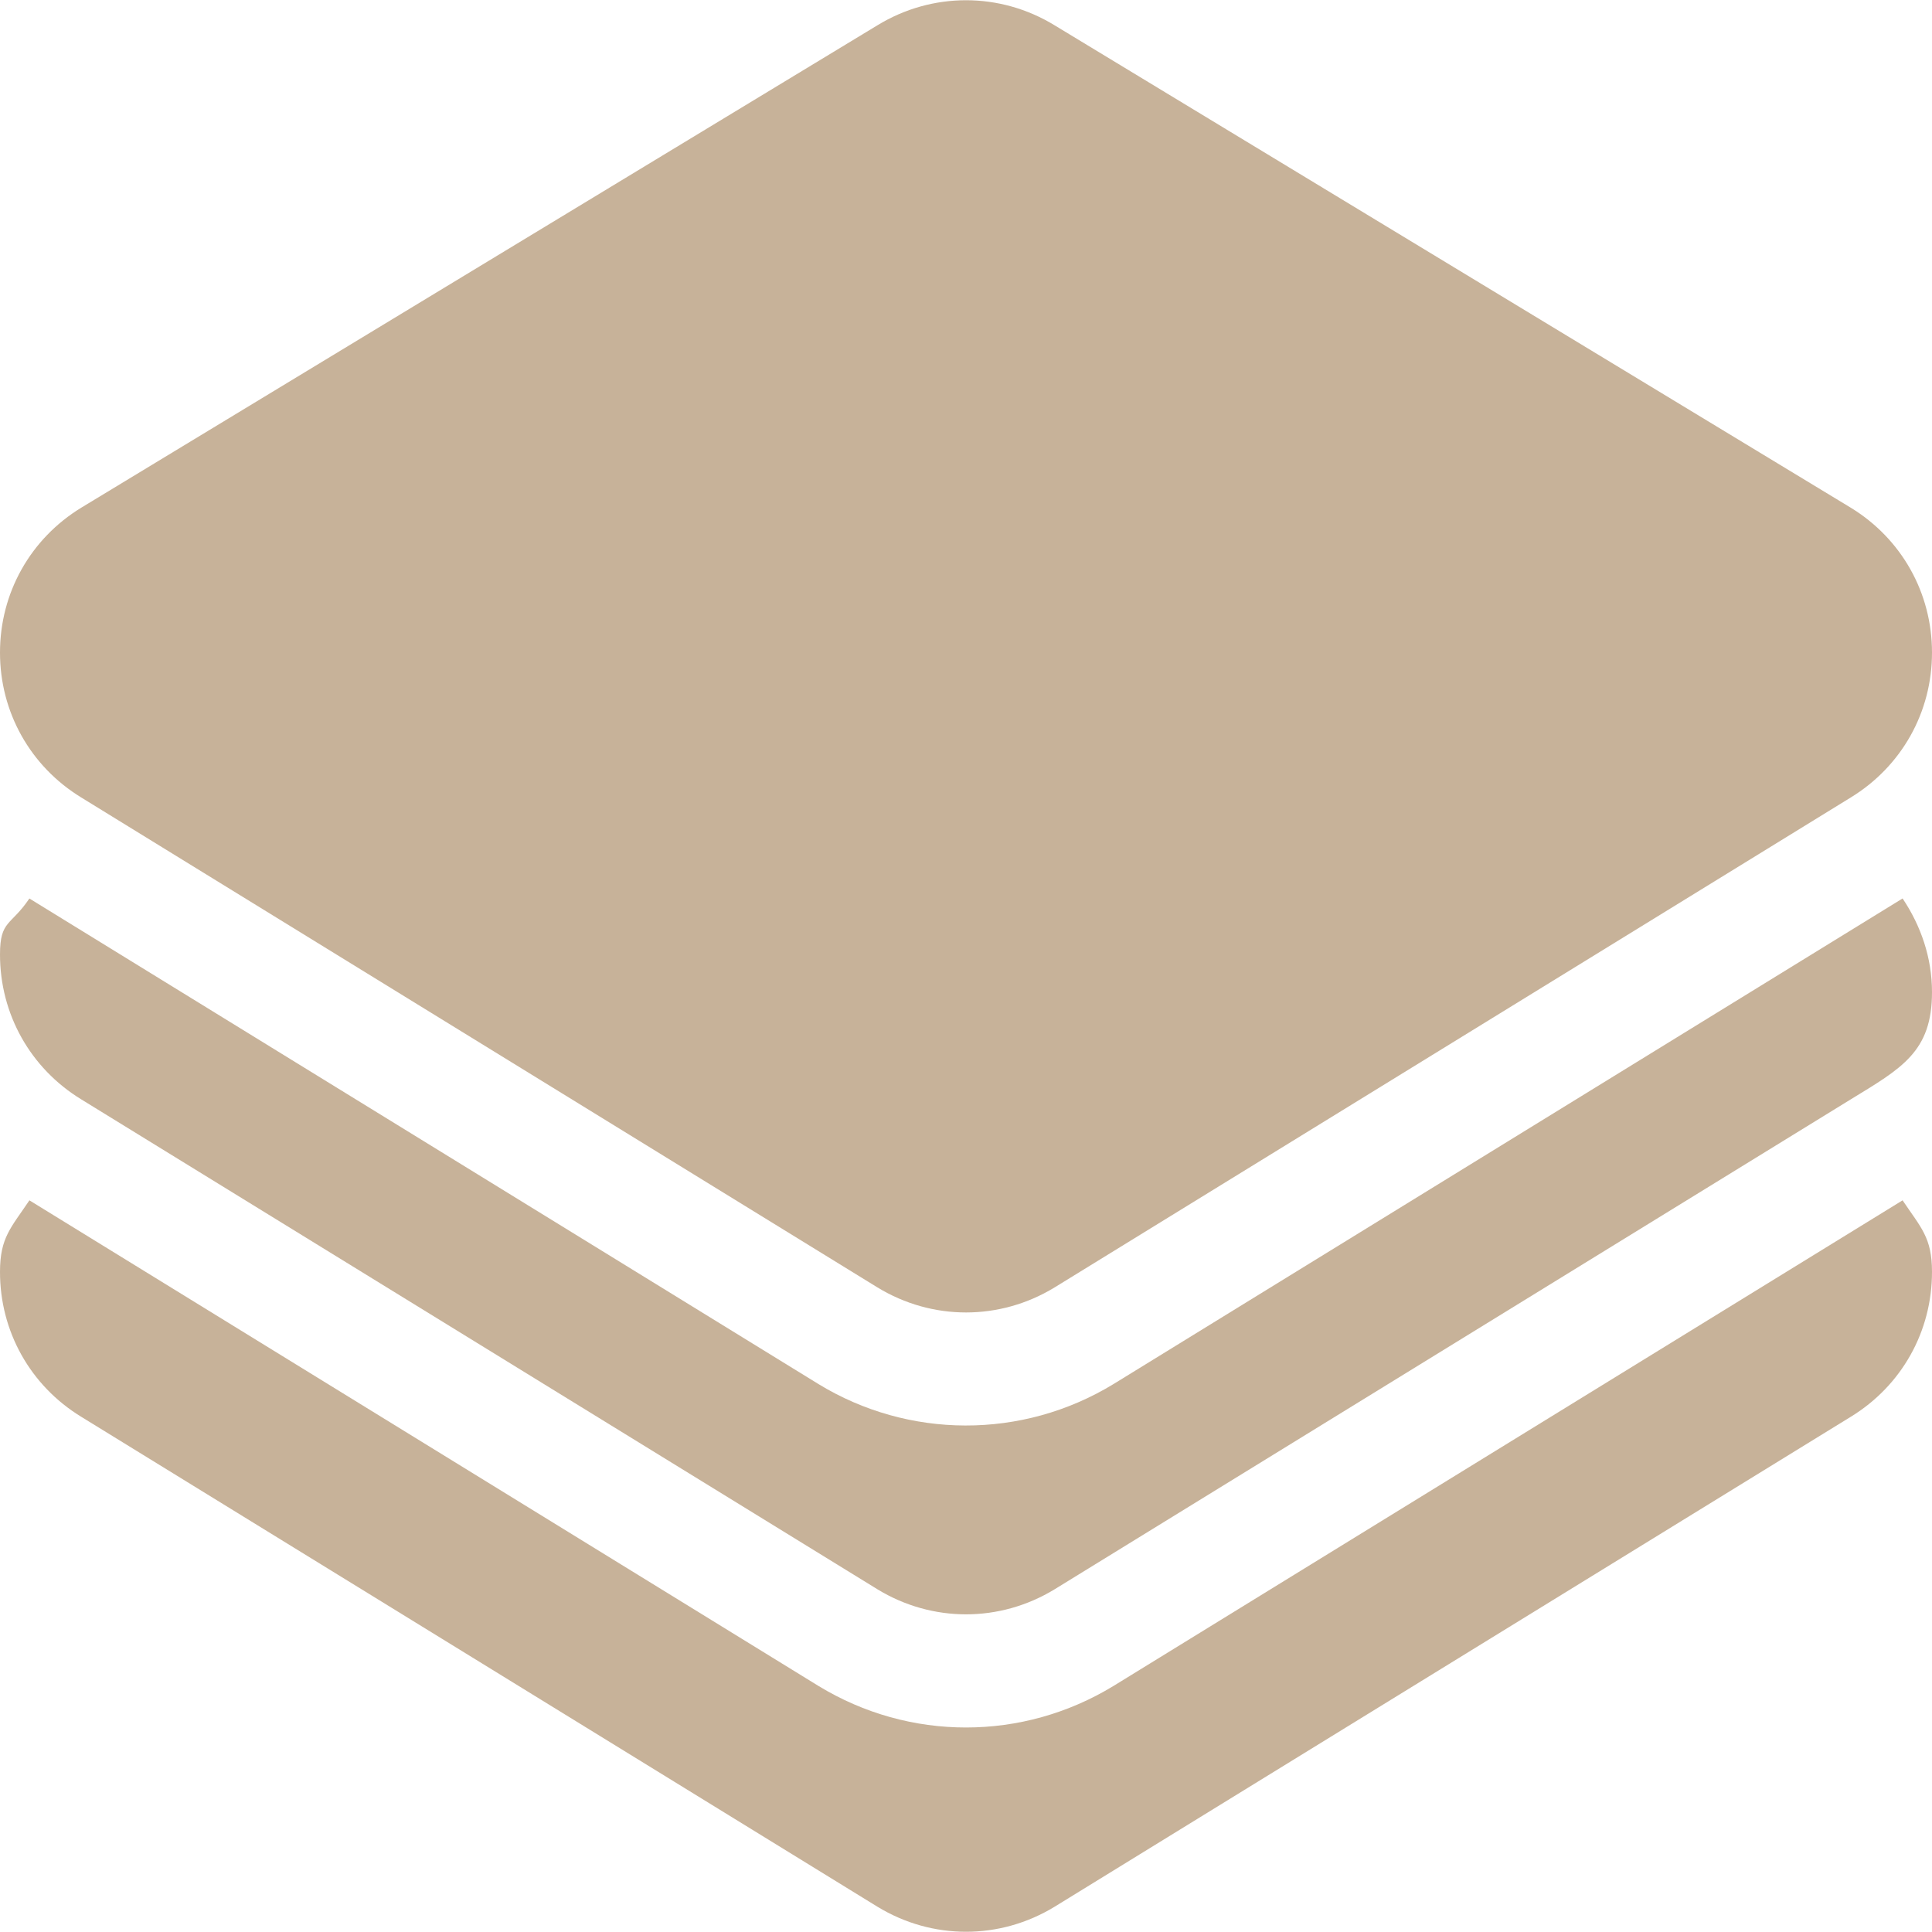 <?xml version="1.0"?>
<svg xmlns="http://www.w3.org/2000/svg" xmlns:xlink="http://www.w3.org/1999/xlink" version="1.1" id="Capa_1" x="0px" y="0px" viewBox="0 0 512 512" style="enable-background:new 0 0 512 512;" xml:space="preserve" width="512px" height="512px"><g><g>
	<g>
		<path d="M490.467,134.542l-211-127.844c-14.473-8.848-32.461-8.848-46.934,0l-211,127.844C8.057,142.775,0,157.13,0,172.921    c-0.015,15.806,8.042,30.176,21.533,38.423l211.015,129.844c14.503,8.837,32.416,8.837,46.919,0l211-129.844    c13.491-8.247,21.548-22.617,21.533-38.423C512,157.13,503.943,142.775,490.467,134.542z" data-original="#000000" class="active-path" data-old_color="#000000" fill="#C7B299"/>
	</g>
</g><g>
	<g>
		<path d="M504.207,238.099l-209.096,128.68c-24.302,14.823-54.49,14.485-78.179,0.029L7.786,238.109    C2.935,245.36,0,243.817,0,252.921c-0.015,15.806,8.042,30.176,21.533,38.423l211.015,129.844c14.503,8.837,32.416,8.837,46.919,0    l211-129.844c13.491-8.247,21.548-12.617,21.533-28.423C512,253.812,509.063,245.354,504.207,238.099z" data-original="#000000" class="active-path" data-old_color="#000000" fill="#C7B299"/>
	</g>
</g><g>
	<g>
		<path d="M504.207,318.099l-209.096,128.68c-24.074,14.689-54.094,14.701-78.179,0.029L7.793,318.1    C2.937,325.354,0,327.935,0,337.045c-0.015,15.806,8.042,30.176,21.533,38.423l211.015,129.843    c14.503,8.837,32.416,8.837,46.919,0l211-129.844c13.491-8.247,21.548-22.617,21.533-38.423    C512,327.935,509.063,325.353,504.207,318.099z" data-original="#000000" class="active-path" data-old_color="#000000" fill="#C7B299"/>
	</g>
</g></g> </svg>
